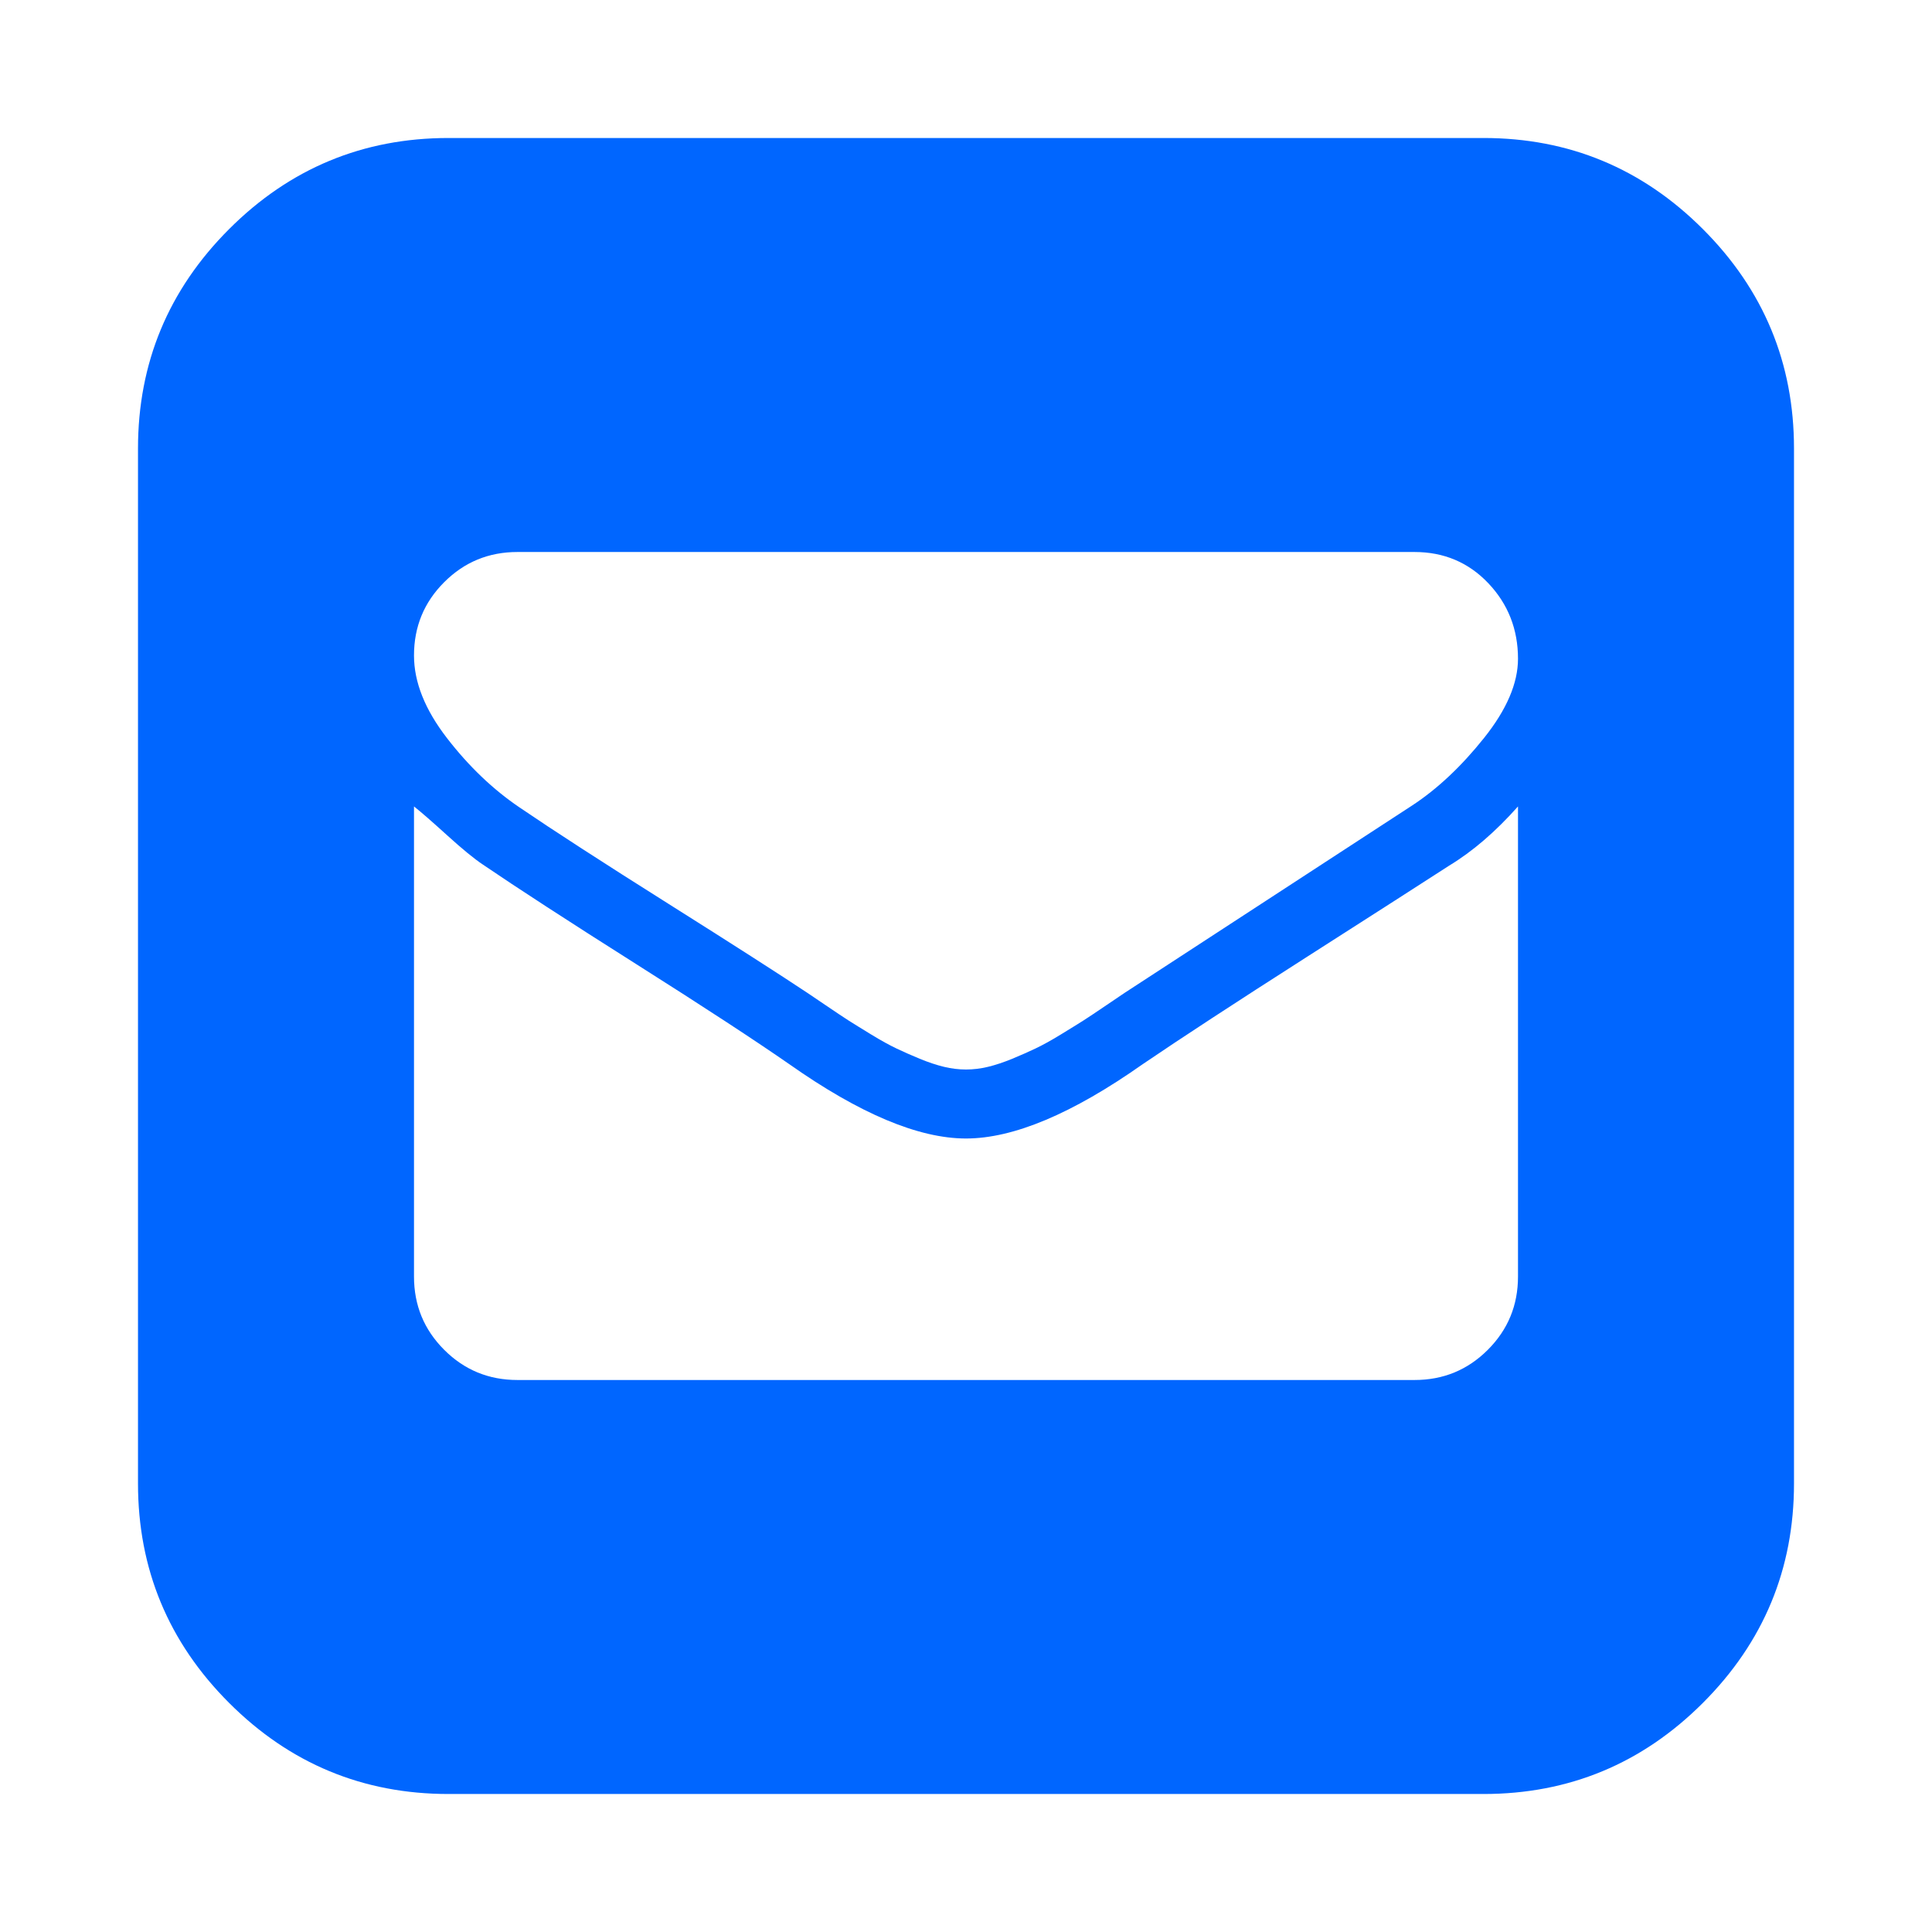 <?xml version="1.0" encoding="utf-8"?>
<!-- Generator: Adobe Illustrator 21.1.0, SVG Export Plug-In . SVG Version: 6.00 Build 0)  -->
<svg version="1.1" id="Layer_1" xmlns="http://www.w3.org/2000/svg" xmlns:xlink="http://www.w3.org/1999/xlink" x="0px" y="0px"
	 viewBox="0 0 1792 1792" style="enable-background:new 0 0 1792 1792;" xml:space="preserve">
<style type="text/css">
	.st0{fill:#0066FF;}
</style>
<path class="st0" d="M1376,128c79.3,0,147.2,28.2,203.5,84.5S1664,336.7,1664,416v960c0,79.3-28.2,147.2-84.5,203.5
	S1455.3,1664,1376,1664H416c-79.3,0-147.2-28.2-203.5-84.5S128,1455.3,128,1376V416c0-79.3,28.2-147.2,84.5-203.5S336.7,128,416,128
	H1376z M1408,1184V748c-20.7,23.3-42,41.7-64,55c-22.7,14.7-66.8,43-132.5,85s-116.2,75-151.5,99c-65.3,46-120,69-164,69
	s-98.7-23-164-69c-30.7-21.3-77.8-52.2-141.5-92.5S479.3,823.3,448,802c-8-5.3-19-14.3-33-27s-24.3-21.7-31-27v436
	c0,26.7,9.3,49.3,28,68s41.3,28,68,28h832c26.7,0,49.3-9.3,68-28S1408,1210.7,1408,1184z M1408,611c0-27.3-9.2-50.7-27.5-70
	s-41.2-29-68.5-29H480c-26.7,0-49.3,9.3-68,28s-28,41.3-28,68c0,24.7,10.2,50.2,30.5,76.5s42.8,47.8,67.5,64.5
	c31.3,21.3,77.2,51,137.5,89S723,903.7,749,921c2,1.3,7.7,5.2,17,11.5s16.3,11,21,14s11.7,7.3,21,13s17.2,10,23.5,13
	s13.5,6.2,21.5,9.5s15.5,5.8,22.5,7.5s13.8,2.5,20.5,2.5s13.5-0.8,20.5-2.5s14.5-4.2,22.5-7.5s15.2-6.5,21.5-9.5s14.2-7.3,23.5-13
	s16.3-10,21-13s11.7-7.7,21-14c9.3-6.3,15-10.2,17-11.5l267-174c23.3-15.3,45.5-36.2,66.5-62.5S1408,633.7,1408,611z"/>
</svg>
